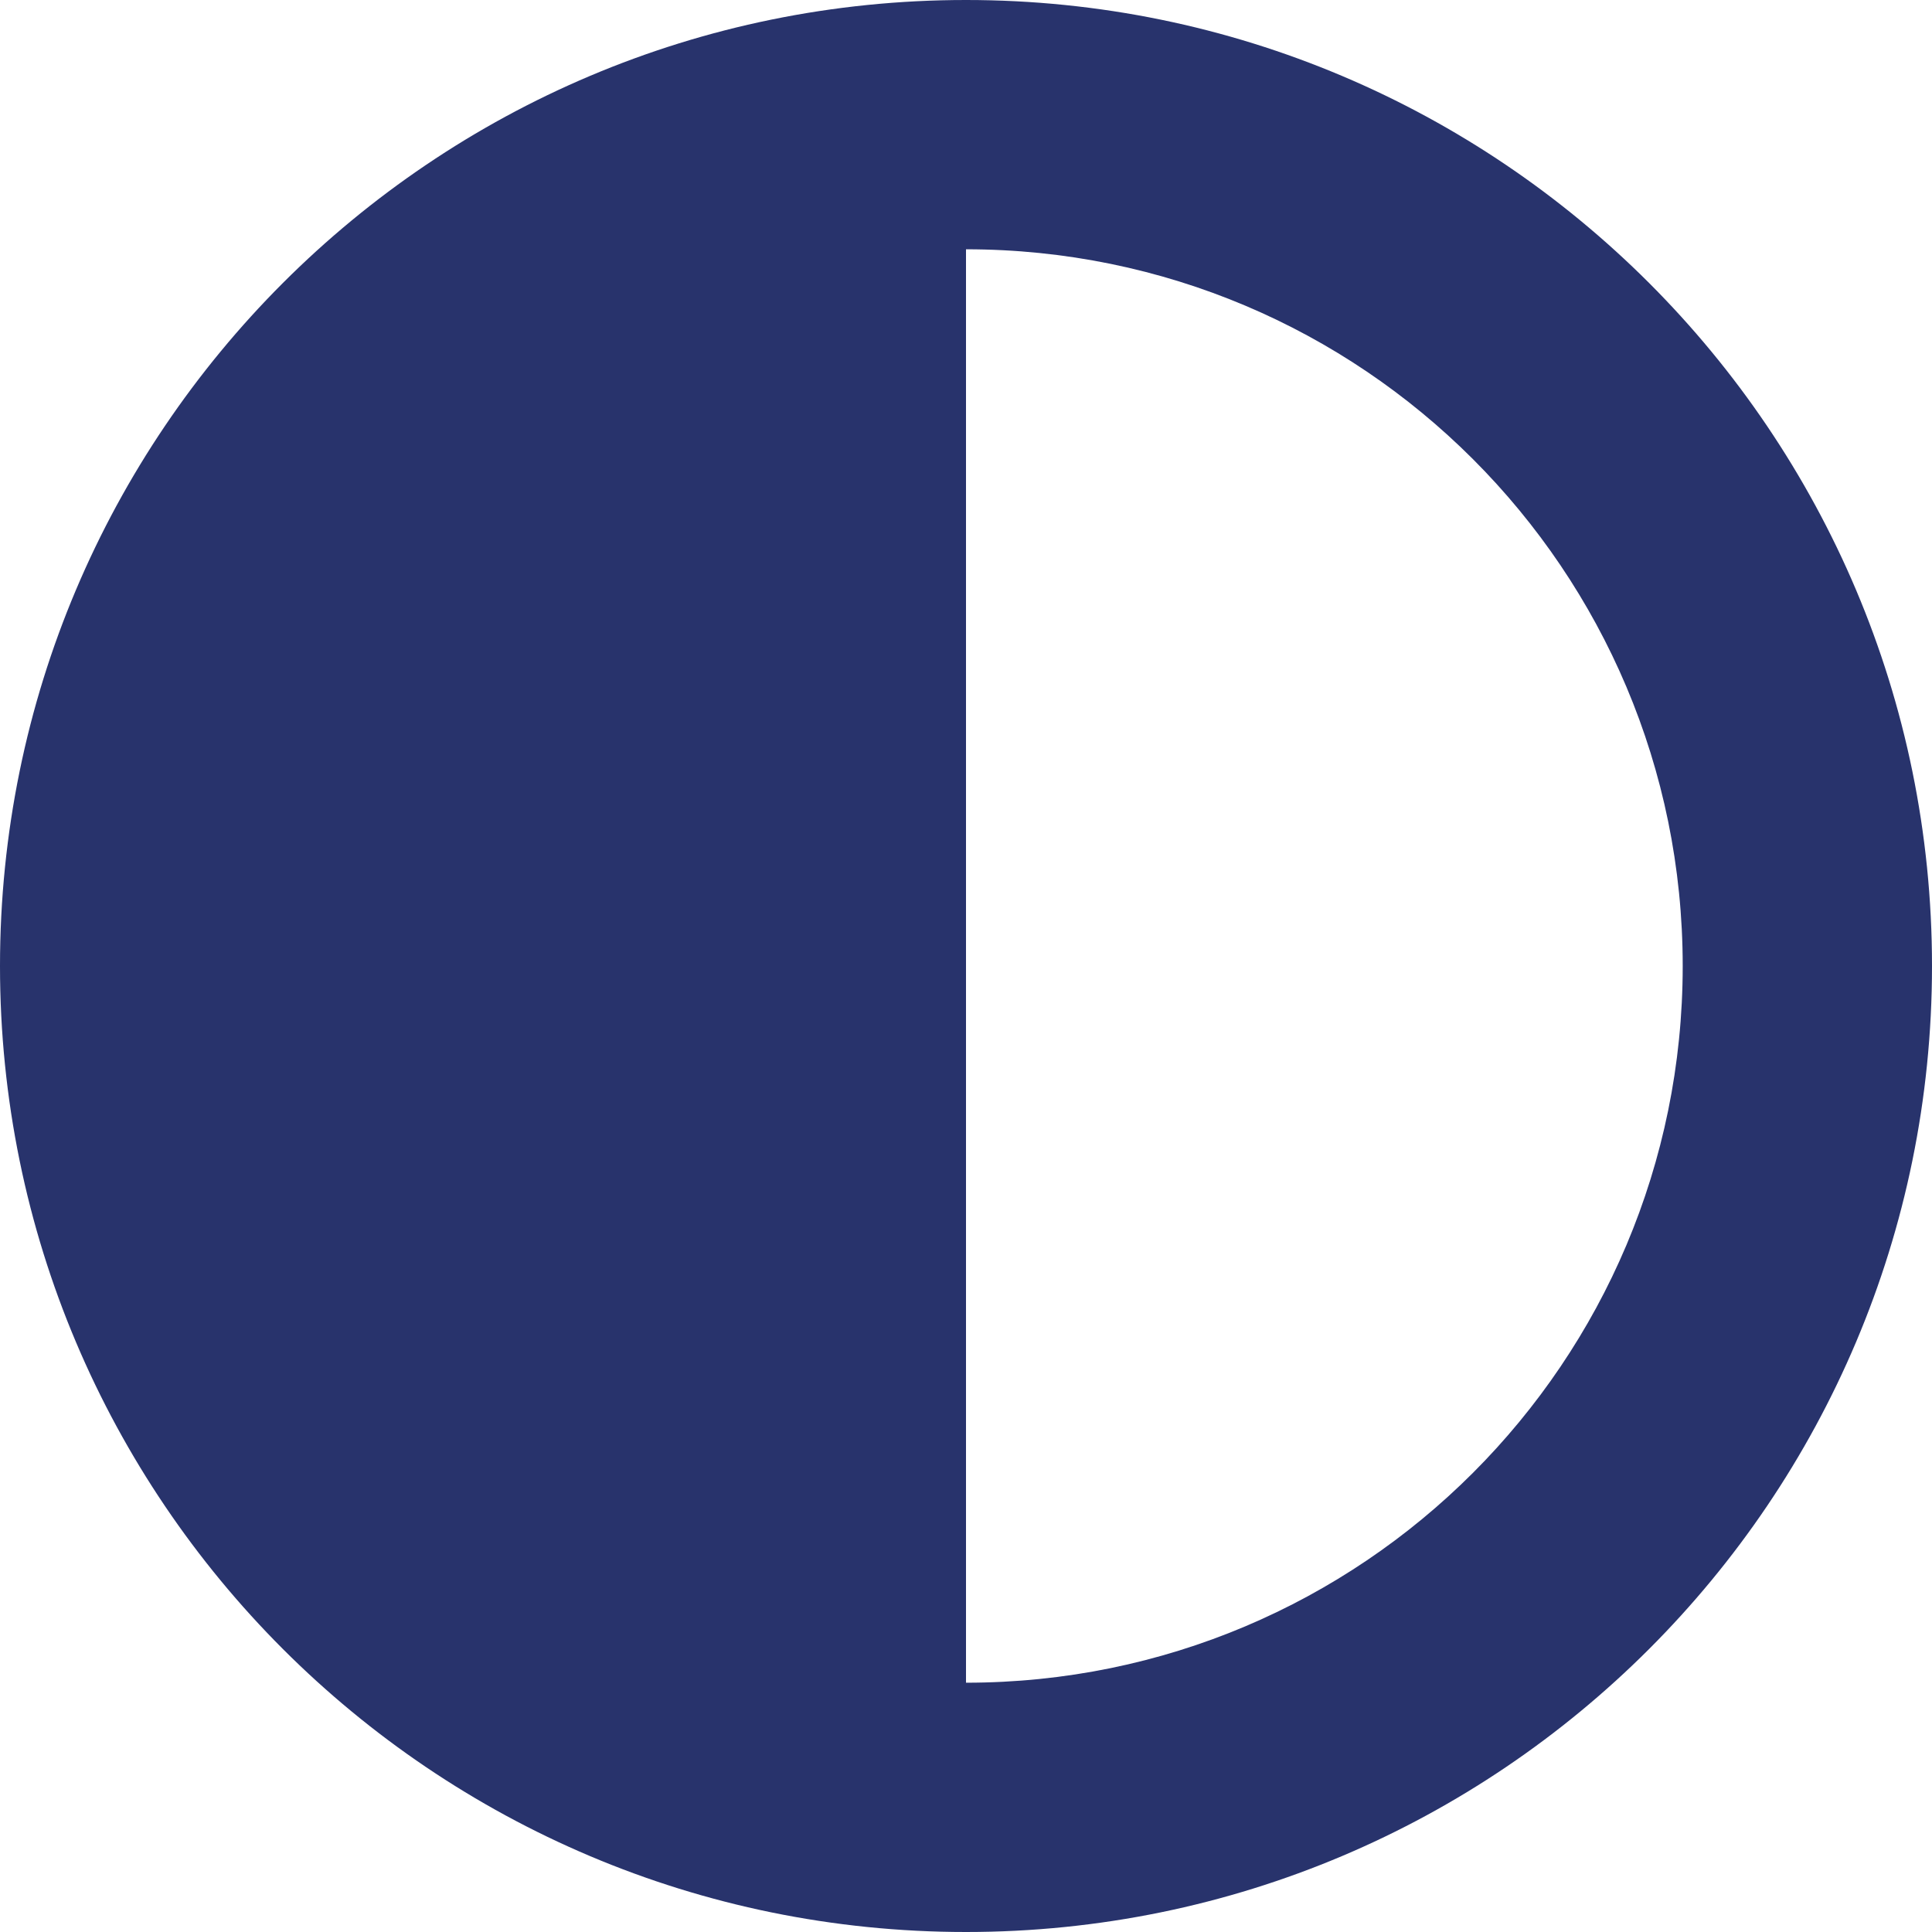 <svg width="30" height="30" viewBox="0 0 30 30" fill="none" xmlns="http://www.w3.org/2000/svg">
<path d="M0 15C0 23.284 6.716 30 15 30C23.284 30 30 23.284 30 15C30 6.716 23.284 0 15 0C6.716 0 0 6.716 0 15ZM15 26.129V3.871C21.151 3.871 26.129 8.849 26.129 15C26.129 21.151 21.151 26.129 15 26.129Z" fill="#28336C"/>
</svg>
